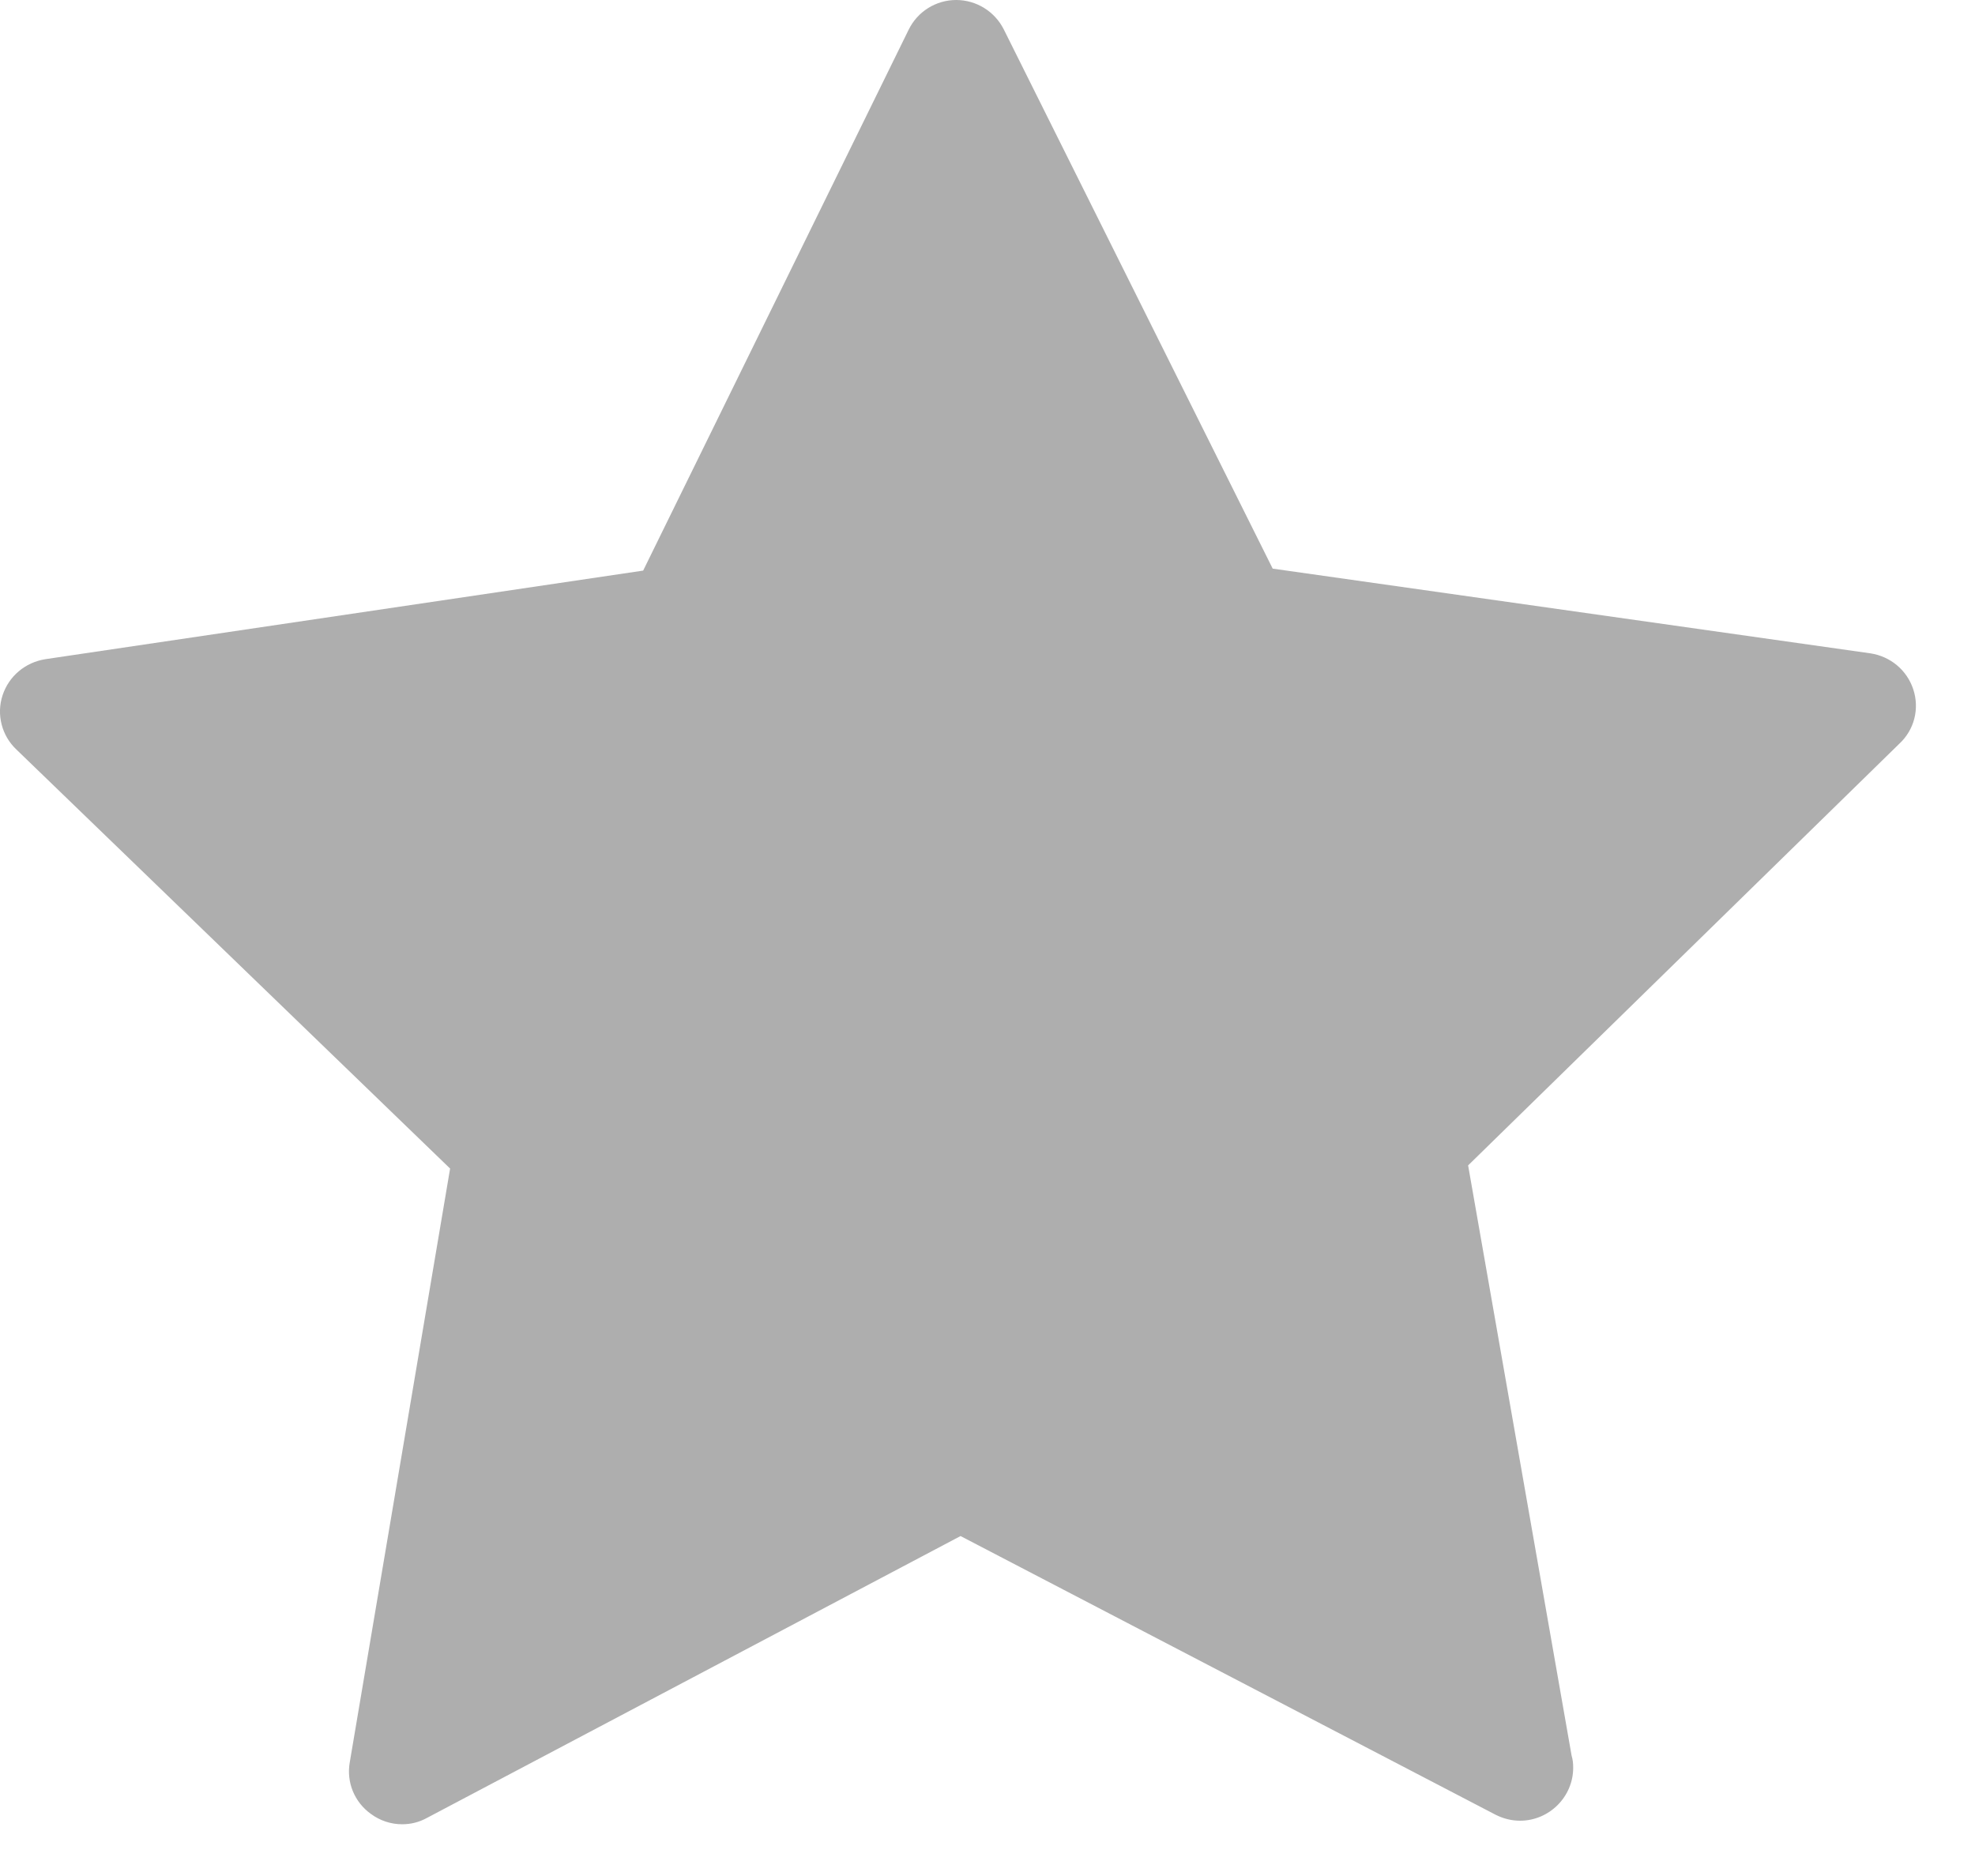 <svg width="20" height="19" viewBox="0 0 20 19" fill="none" xmlns="http://www.w3.org/2000/svg">
<path d="M19.375 6.982C19.311 6.787 19.144 6.648 18.941 6.617L12.888 5.759L10.165 0.298C10.073 0.115 9.886 0 9.683 0C9.48 0 9.292 0.115 9.201 0.302L6.513 5.779L0.46 6.676C0.257 6.708 0.09 6.847 0.026 7.042C-0.038 7.236 0.018 7.451 0.165 7.59L4.558 11.835L3.542 17.848C3.506 18.051 3.59 18.253 3.757 18.372C3.849 18.44 3.96 18.476 4.072 18.476C4.159 18.476 4.243 18.456 4.323 18.412L9.727 15.557L15.146 18.38C15.226 18.42 15.309 18.44 15.393 18.44C15.688 18.44 15.931 18.198 15.931 17.904C15.931 17.86 15.927 17.82 15.915 17.781L14.867 11.803L19.232 7.534C19.387 7.391 19.439 7.177 19.375 6.982Z" fill="#AEAEAE"/>
</svg>
